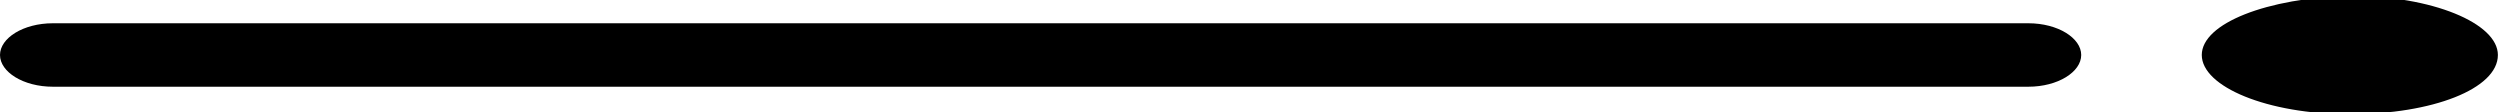 <?xml version="1.0" encoding="utf-8"?>
<!-- Generator: Adobe Illustrator 25.0.0, SVG Export Plug-In . SVG Version: 6.00 Build 0)  -->
<svg version="1.1" id="Capa_1" xmlns="http://www.w3.org/2000/svg" xmlns:xlink="http://www.w3.org/1999/xlink" x="0px" y="0px"
	 viewBox="0 0 118.2 5.3" style="enable-background:new 0 0 118.2 5.3;" xml:space="preserve">
<g>
	<g>
		<path d="M95.9,1.1H2.5C1.1,1.1,0,1.8,0,2.6c0,0.8,1.1,1.5,2.5,1.5h93.4c1.4,0,2.5-0.7,2.5-1.5C98.4,1.8,97.3,1.1,95.9,1.1z"/>
	</g>
	<g>
		<path d="M104.1,2.6c0,1.5,3.1,2.8,7,2.8c3.9,0,7-1.2,7-2.8c0-1.5-3.1-2.8-7-2.8C107.2-0.1,104.1,1.1,104.1,2.6z"/>
	</g>
</g>
</svg>
